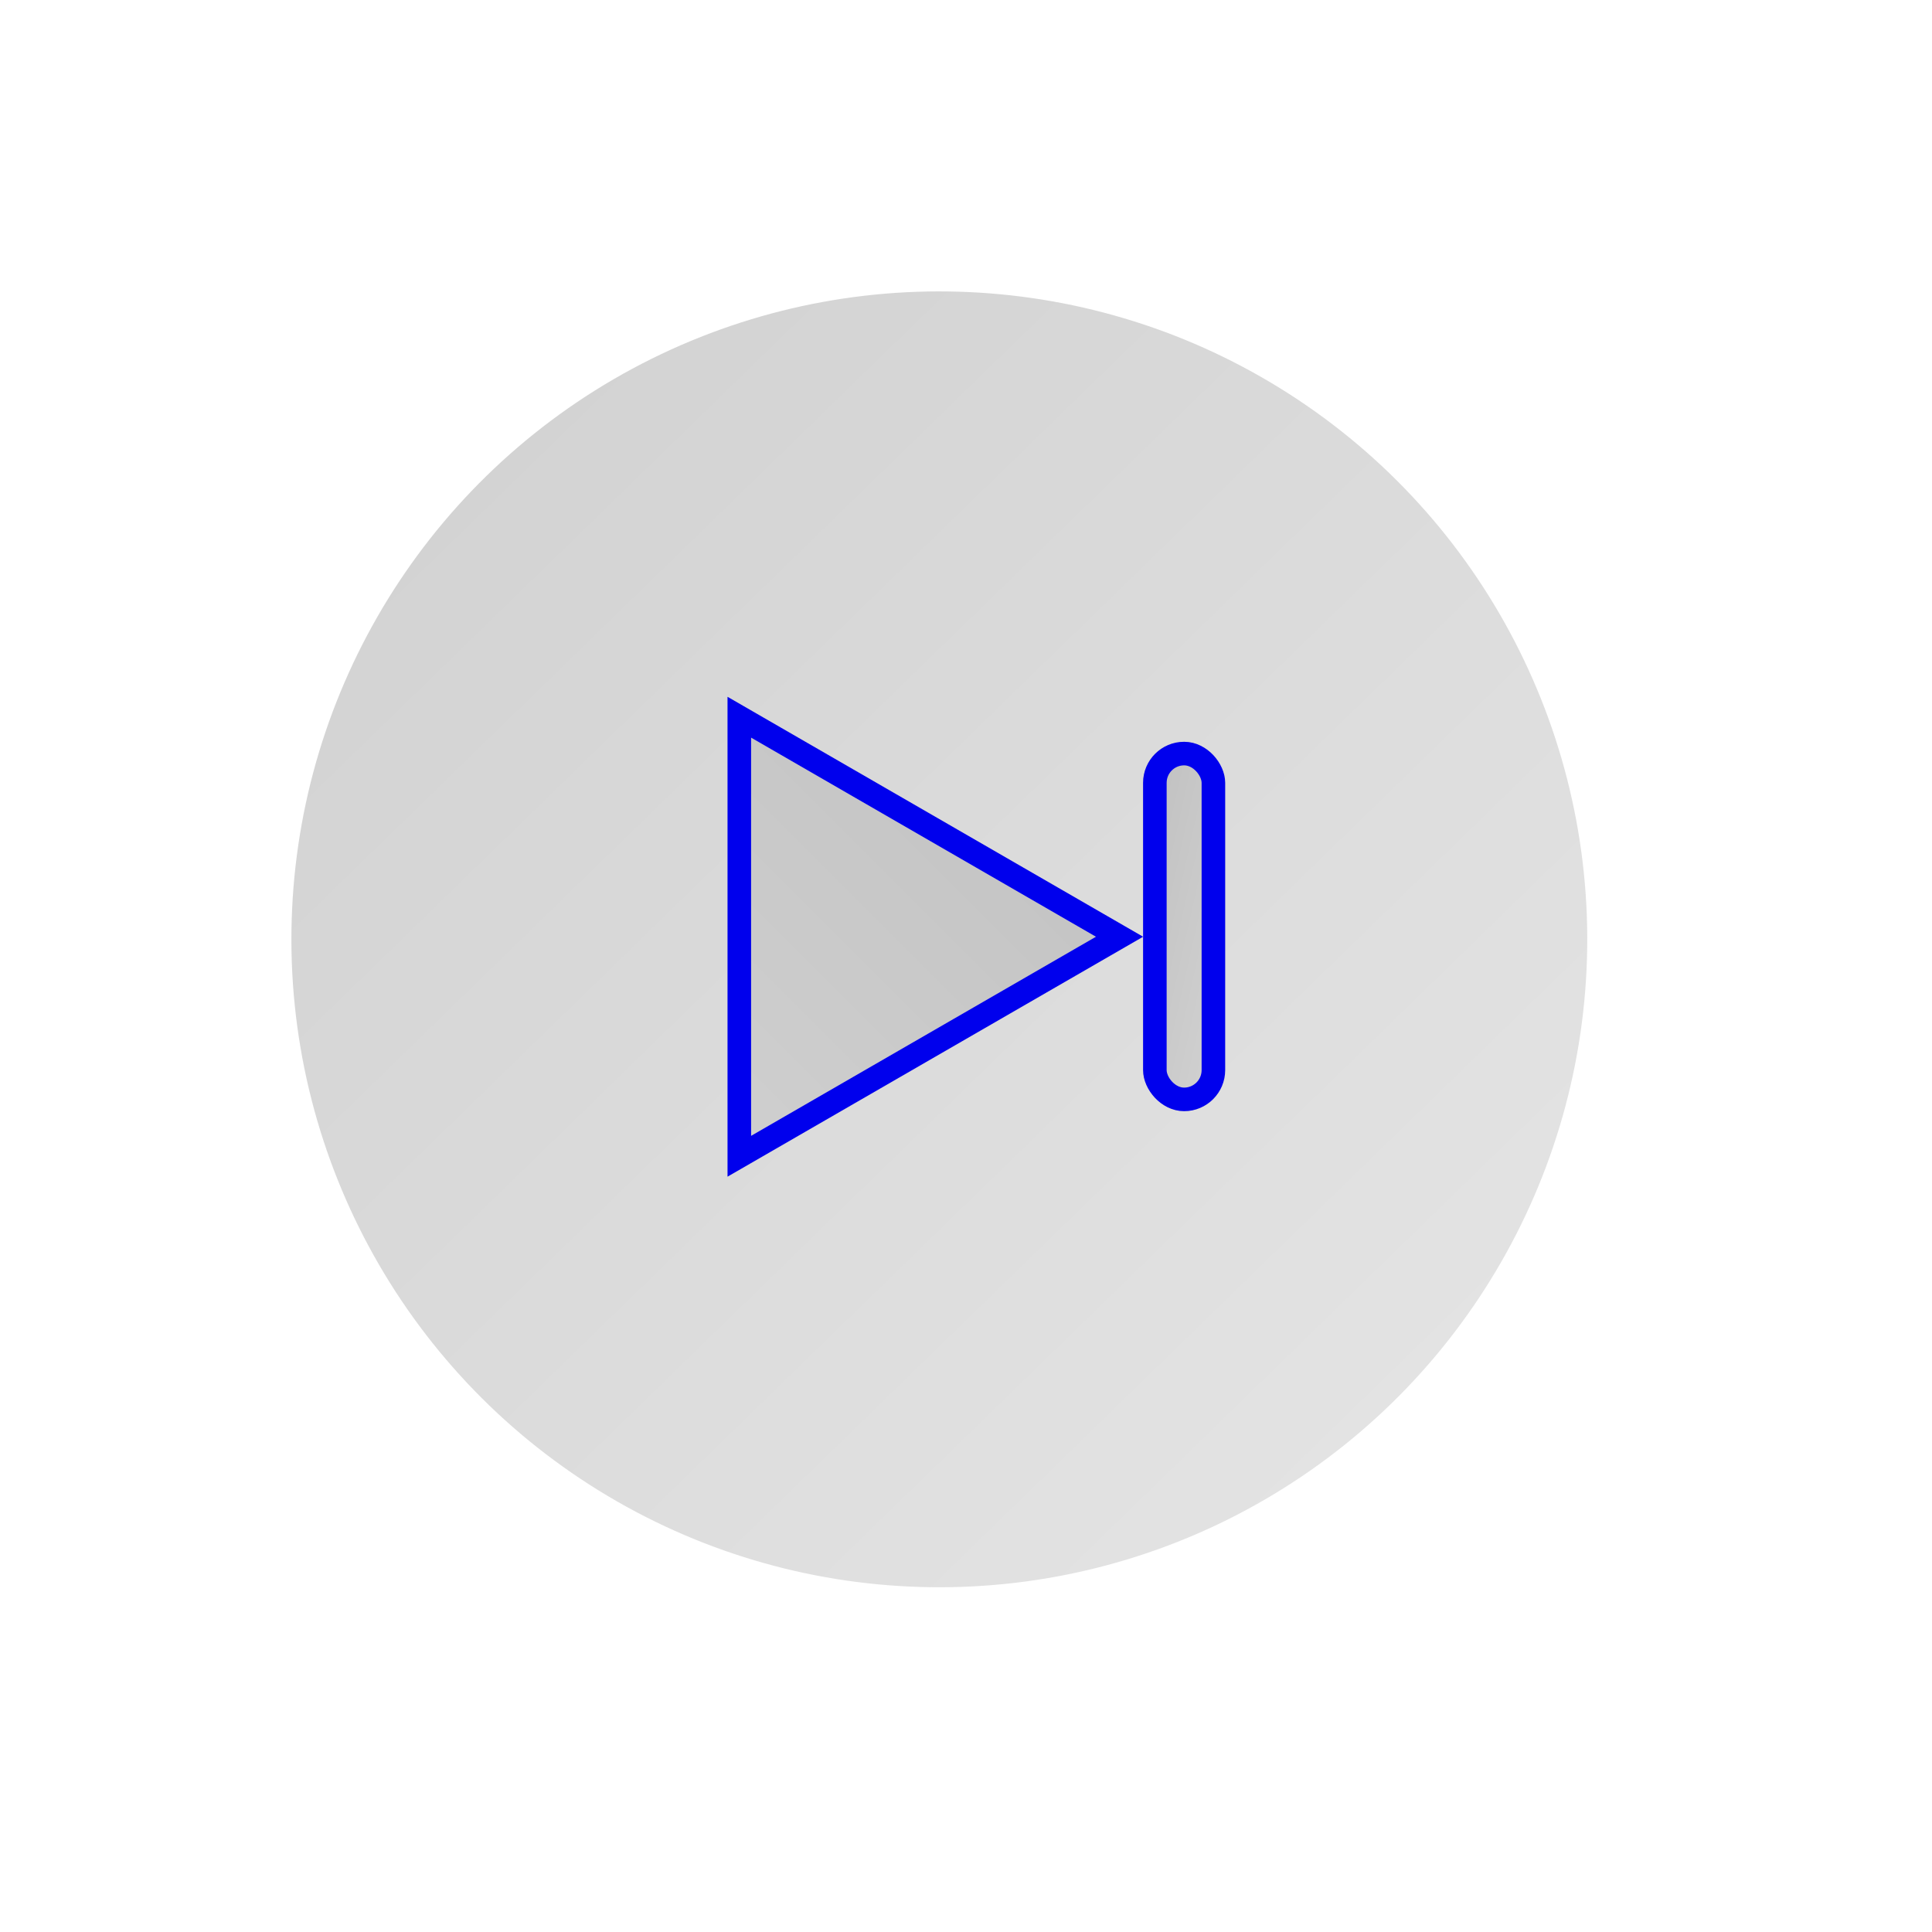 <svg width="82" height="82" viewBox="0 0 82 82" fill="none" xmlns="http://www.w3.org/2000/svg">
<g filter="url(#filter0_ddddii_211_4159)">
<circle cx="39.868" cy="39.868" r="27.5" transform="rotate(0.773 39.868 39.868)" fill="url(#paint0_linear_211_4159)"/>
</g>
<g filter="url(#filter1_ddddii_211_4159)">
<rect x="48.516" y="31.484" width="3.484" height="15.677" rx="1.742" fill="url(#paint1_linear_211_4159)"/>
<rect x="49.016" y="31.984" width="2.484" height="14.677" rx="1.242" stroke="#0000ED"/>
</g>
<g filter="url(#filter2_ddddii_211_4159)">
<path d="M48.516 39.758L30.879 49.941L30.879 29.575L48.516 39.758Z" fill="url(#paint2_linear_211_4159)"/>
<path d="M31.379 30.441L47.516 39.758L31.379 49.075L31.379 30.441Z" stroke="#0000ED"/>
</g>
<defs>
<filter id="filter0_ddddii_211_4159" x="0.368" y="0.368" width="81" height="81" filterUnits="userSpaceOnUse" color-interpolation-filters="sRGB">
<feFlood flood-opacity="0" result="BackgroundImageFix"/>
<feColorMatrix in="SourceAlpha" type="matrix" values="0 0 0 0 0 0 0 0 0 0 0 0 0 0 0 0 0 0 127 0" result="hardAlpha"/>
<feOffset dx="4" dy="4"/>
<feGaussianBlur stdDeviation="5"/>
<feColorMatrix type="matrix" values="0 0 0 0 0.345 0 0 0 0 0.345 0 0 0 0 0.345 0 0 0 0.9 0"/>
<feBlend mode="normal" in2="BackgroundImageFix" result="effect1_dropShadow_211_4159"/>
<feColorMatrix in="SourceAlpha" type="matrix" values="0 0 0 0 0 0 0 0 0 0 0 0 0 0 0 0 0 0 127 0" result="hardAlpha"/>
<feOffset dx="-4" dy="-4"/>
<feGaussianBlur stdDeviation="4"/>
<feColorMatrix type="matrix" values="0 0 0 0 1 0 0 0 0 1 0 0 0 0 1 0 0 0 0.9 0"/>
<feBlend mode="normal" in2="effect1_dropShadow_211_4159" result="effect2_dropShadow_211_4159"/>
<feColorMatrix in="SourceAlpha" type="matrix" values="0 0 0 0 0 0 0 0 0 0 0 0 0 0 0 0 0 0 127 0" result="hardAlpha"/>
<feOffset dx="4" dy="-4"/>
<feGaussianBlur stdDeviation="4"/>
<feColorMatrix type="matrix" values="0 0 0 0 0.345 0 0 0 0 0.345 0 0 0 0 0.345 0 0 0 0.2 0"/>
<feBlend mode="normal" in2="effect2_dropShadow_211_4159" result="effect3_dropShadow_211_4159"/>
<feColorMatrix in="SourceAlpha" type="matrix" values="0 0 0 0 0 0 0 0 0 0 0 0 0 0 0 0 0 0 127 0" result="hardAlpha"/>
<feOffset dx="-4" dy="4"/>
<feGaussianBlur stdDeviation="4"/>
<feColorMatrix type="matrix" values="0 0 0 0 0.345 0 0 0 0 0.345 0 0 0 0 0.345 0 0 0 0.2 0"/>
<feBlend mode="normal" in2="effect3_dropShadow_211_4159" result="effect4_dropShadow_211_4159"/>
<feBlend mode="normal" in="SourceGraphic" in2="effect4_dropShadow_211_4159" result="shape"/>
<feColorMatrix in="SourceAlpha" type="matrix" values="0 0 0 0 0 0 0 0 0 0 0 0 0 0 0 0 0 0 127 0" result="hardAlpha"/>
<feOffset dx="-1" dy="-1"/>
<feGaussianBlur stdDeviation="1"/>
<feComposite in2="hardAlpha" operator="arithmetic" k2="-1" k3="1"/>
<feColorMatrix type="matrix" values="0 0 0 0 0.345 0 0 0 0 0.345 0 0 0 0 0.345 0 0 0 0.5 0"/>
<feBlend mode="normal" in2="shape" result="effect5_innerShadow_211_4159"/>
<feColorMatrix in="SourceAlpha" type="matrix" values="0 0 0 0 0 0 0 0 0 0 0 0 0 0 0 0 0 0 127 0" result="hardAlpha"/>
<feOffset dx="1" dy="1"/>
<feGaussianBlur stdDeviation="1"/>
<feComposite in2="hardAlpha" operator="arithmetic" k2="-1" k3="1"/>
<feColorMatrix type="matrix" values="0 0 0 0 1 0 0 0 0 1 0 0 0 0 1 0 0 0 0.3 0"/>
<feBlend mode="normal" in2="effect5_innerShadow_211_4159" result="effect6_innerShadow_211_4159"/>
</filter>
<filter id="filter1_ddddii_211_4159" x="45.516" y="28.484" width="10.484" height="22.677" filterUnits="userSpaceOnUse" color-interpolation-filters="sRGB">
<feFlood flood-opacity="0" result="BackgroundImageFix"/>
<feColorMatrix in="SourceAlpha" type="matrix" values="0 0 0 0 0 0 0 0 0 0 0 0 0 0 0 0 0 0 127 0" result="hardAlpha"/>
<feOffset dx="1" dy="1"/>
<feGaussianBlur stdDeviation="1.5"/>
<feColorMatrix type="matrix" values="0 0 0 0 0.514 0 0 0 0 0.514 0 0 0 0 0.514 0 0 0 0.9 0"/>
<feBlend mode="normal" in2="BackgroundImageFix" result="effect1_dropShadow_211_4159"/>
<feColorMatrix in="SourceAlpha" type="matrix" values="0 0 0 0 0 0 0 0 0 0 0 0 0 0 0 0 0 0 127 0" result="hardAlpha"/>
<feOffset dx="-1" dy="-1"/>
<feGaussianBlur stdDeviation="1"/>
<feColorMatrix type="matrix" values="0 0 0 0 1 0 0 0 0 1 0 0 0 0 1 0 0 0 0.9 0"/>
<feBlend mode="normal" in2="effect1_dropShadow_211_4159" result="effect2_dropShadow_211_4159"/>
<feColorMatrix in="SourceAlpha" type="matrix" values="0 0 0 0 0 0 0 0 0 0 0 0 0 0 0 0 0 0 127 0" result="hardAlpha"/>
<feOffset dx="1" dy="-1"/>
<feGaussianBlur stdDeviation="1"/>
<feColorMatrix type="matrix" values="0 0 0 0 0.514 0 0 0 0 0.514 0 0 0 0 0.514 0 0 0 0.2 0"/>
<feBlend mode="normal" in2="effect2_dropShadow_211_4159" result="effect3_dropShadow_211_4159"/>
<feColorMatrix in="SourceAlpha" type="matrix" values="0 0 0 0 0 0 0 0 0 0 0 0 0 0 0 0 0 0 127 0" result="hardAlpha"/>
<feOffset dx="-1" dy="1"/>
<feGaussianBlur stdDeviation="1"/>
<feColorMatrix type="matrix" values="0 0 0 0 0.514 0 0 0 0 0.514 0 0 0 0 0.514 0 0 0 0.2 0"/>
<feBlend mode="normal" in2="effect3_dropShadow_211_4159" result="effect4_dropShadow_211_4159"/>
<feBlend mode="normal" in="SourceGraphic" in2="effect4_dropShadow_211_4159" result="shape"/>
<feColorMatrix in="SourceAlpha" type="matrix" values="0 0 0 0 0 0 0 0 0 0 0 0 0 0 0 0 0 0 127 0" result="hardAlpha"/>
<feOffset dx="-1" dy="-1"/>
<feGaussianBlur stdDeviation="1"/>
<feComposite in2="hardAlpha" operator="arithmetic" k2="-1" k3="1"/>
<feColorMatrix type="matrix" values="0 0 0 0 0.514 0 0 0 0 0.514 0 0 0 0 0.514 0 0 0 0.5 0"/>
<feBlend mode="normal" in2="shape" result="effect5_innerShadow_211_4159"/>
<feColorMatrix in="SourceAlpha" type="matrix" values="0 0 0 0 0 0 0 0 0 0 0 0 0 0 0 0 0 0 127 0" result="hardAlpha"/>
<feOffset dx="1" dy="1"/>
<feGaussianBlur stdDeviation="1"/>
<feComposite in2="hardAlpha" operator="arithmetic" k2="-1" k3="1"/>
<feColorMatrix type="matrix" values="0 0 0 0 1 0 0 0 0 1 0 0 0 0 1 0 0 0 0.3 0"/>
<feBlend mode="normal" in2="effect5_innerShadow_211_4159" result="effect6_innerShadow_211_4159"/>
</filter>
<filter id="filter2_ddddii_211_4159" x="27.879" y="26.575" width="24.637" height="27.366" filterUnits="userSpaceOnUse" color-interpolation-filters="sRGB">
<feFlood flood-opacity="0" result="BackgroundImageFix"/>
<feColorMatrix in="SourceAlpha" type="matrix" values="0 0 0 0 0 0 0 0 0 0 0 0 0 0 0 0 0 0 127 0" result="hardAlpha"/>
<feOffset dx="1" dy="1"/>
<feGaussianBlur stdDeviation="1.5"/>
<feColorMatrix type="matrix" values="0 0 0 0 0.514 0 0 0 0 0.514 0 0 0 0 0.514 0 0 0 0.9 0"/>
<feBlend mode="normal" in2="BackgroundImageFix" result="effect1_dropShadow_211_4159"/>
<feColorMatrix in="SourceAlpha" type="matrix" values="0 0 0 0 0 0 0 0 0 0 0 0 0 0 0 0 0 0 127 0" result="hardAlpha"/>
<feOffset dx="-1" dy="-1"/>
<feGaussianBlur stdDeviation="1"/>
<feColorMatrix type="matrix" values="0 0 0 0 1 0 0 0 0 1 0 0 0 0 1 0 0 0 0.9 0"/>
<feBlend mode="normal" in2="effect1_dropShadow_211_4159" result="effect2_dropShadow_211_4159"/>
<feColorMatrix in="SourceAlpha" type="matrix" values="0 0 0 0 0 0 0 0 0 0 0 0 0 0 0 0 0 0 127 0" result="hardAlpha"/>
<feOffset dx="1" dy="-1"/>
<feGaussianBlur stdDeviation="1"/>
<feColorMatrix type="matrix" values="0 0 0 0 0.514 0 0 0 0 0.514 0 0 0 0 0.514 0 0 0 0.2 0"/>
<feBlend mode="normal" in2="effect2_dropShadow_211_4159" result="effect3_dropShadow_211_4159"/>
<feColorMatrix in="SourceAlpha" type="matrix" values="0 0 0 0 0 0 0 0 0 0 0 0 0 0 0 0 0 0 127 0" result="hardAlpha"/>
<feOffset dx="-1" dy="1"/>
<feGaussianBlur stdDeviation="1"/>
<feColorMatrix type="matrix" values="0 0 0 0 0.514 0 0 0 0 0.514 0 0 0 0 0.514 0 0 0 0.2 0"/>
<feBlend mode="normal" in2="effect3_dropShadow_211_4159" result="effect4_dropShadow_211_4159"/>
<feBlend mode="normal" in="SourceGraphic" in2="effect4_dropShadow_211_4159" result="shape"/>
<feColorMatrix in="SourceAlpha" type="matrix" values="0 0 0 0 0 0 0 0 0 0 0 0 0 0 0 0 0 0 127 0" result="hardAlpha"/>
<feOffset dx="-1" dy="-1"/>
<feGaussianBlur stdDeviation="1"/>
<feComposite in2="hardAlpha" operator="arithmetic" k2="-1" k3="1"/>
<feColorMatrix type="matrix" values="0 0 0 0 0.514 0 0 0 0 0.514 0 0 0 0 0.514 0 0 0 0.5 0"/>
<feBlend mode="normal" in2="shape" result="effect5_innerShadow_211_4159"/>
<feColorMatrix in="SourceAlpha" type="matrix" values="0 0 0 0 0 0 0 0 0 0 0 0 0 0 0 0 0 0 127 0" result="hardAlpha"/>
<feOffset dx="1" dy="1"/>
<feGaussianBlur stdDeviation="1"/>
<feComposite in2="hardAlpha" operator="arithmetic" k2="-1" k3="1"/>
<feColorMatrix type="matrix" values="0 0 0 0 1 0 0 0 0 1 0 0 0 0 1 0 0 0 0.3 0"/>
<feBlend mode="normal" in2="effect5_innerShadow_211_4159" result="effect6_innerShadow_211_4159"/>
</filter>
<linearGradient id="paint0_linear_211_4159" x1="12.368" y1="12.368" x2="67.368" y2="67.368" gradientUnits="userSpaceOnUse">
<stop stop-color="#D0D0D0"/>
<stop offset="1" stop-color="#E6E6E6"/>
</linearGradient>
<linearGradient id="paint1_linear_211_4159" x1="48.516" y1="31.484" x2="55.156" y2="32.959" gradientUnits="userSpaceOnUse">
<stop stop-color="#BFBFBF"/>
<stop offset="1" stop-color="#D3D3D3"/>
</linearGradient>
<linearGradient id="paint2_linear_211_4159" x1="48.516" y1="28" x2="25" y2="51.516" gradientUnits="userSpaceOnUse">
<stop stop-color="#BFBFBF"/>
<stop offset="1" stop-color="#D3D3D3"/>
</linearGradient>
</defs>
</svg>
